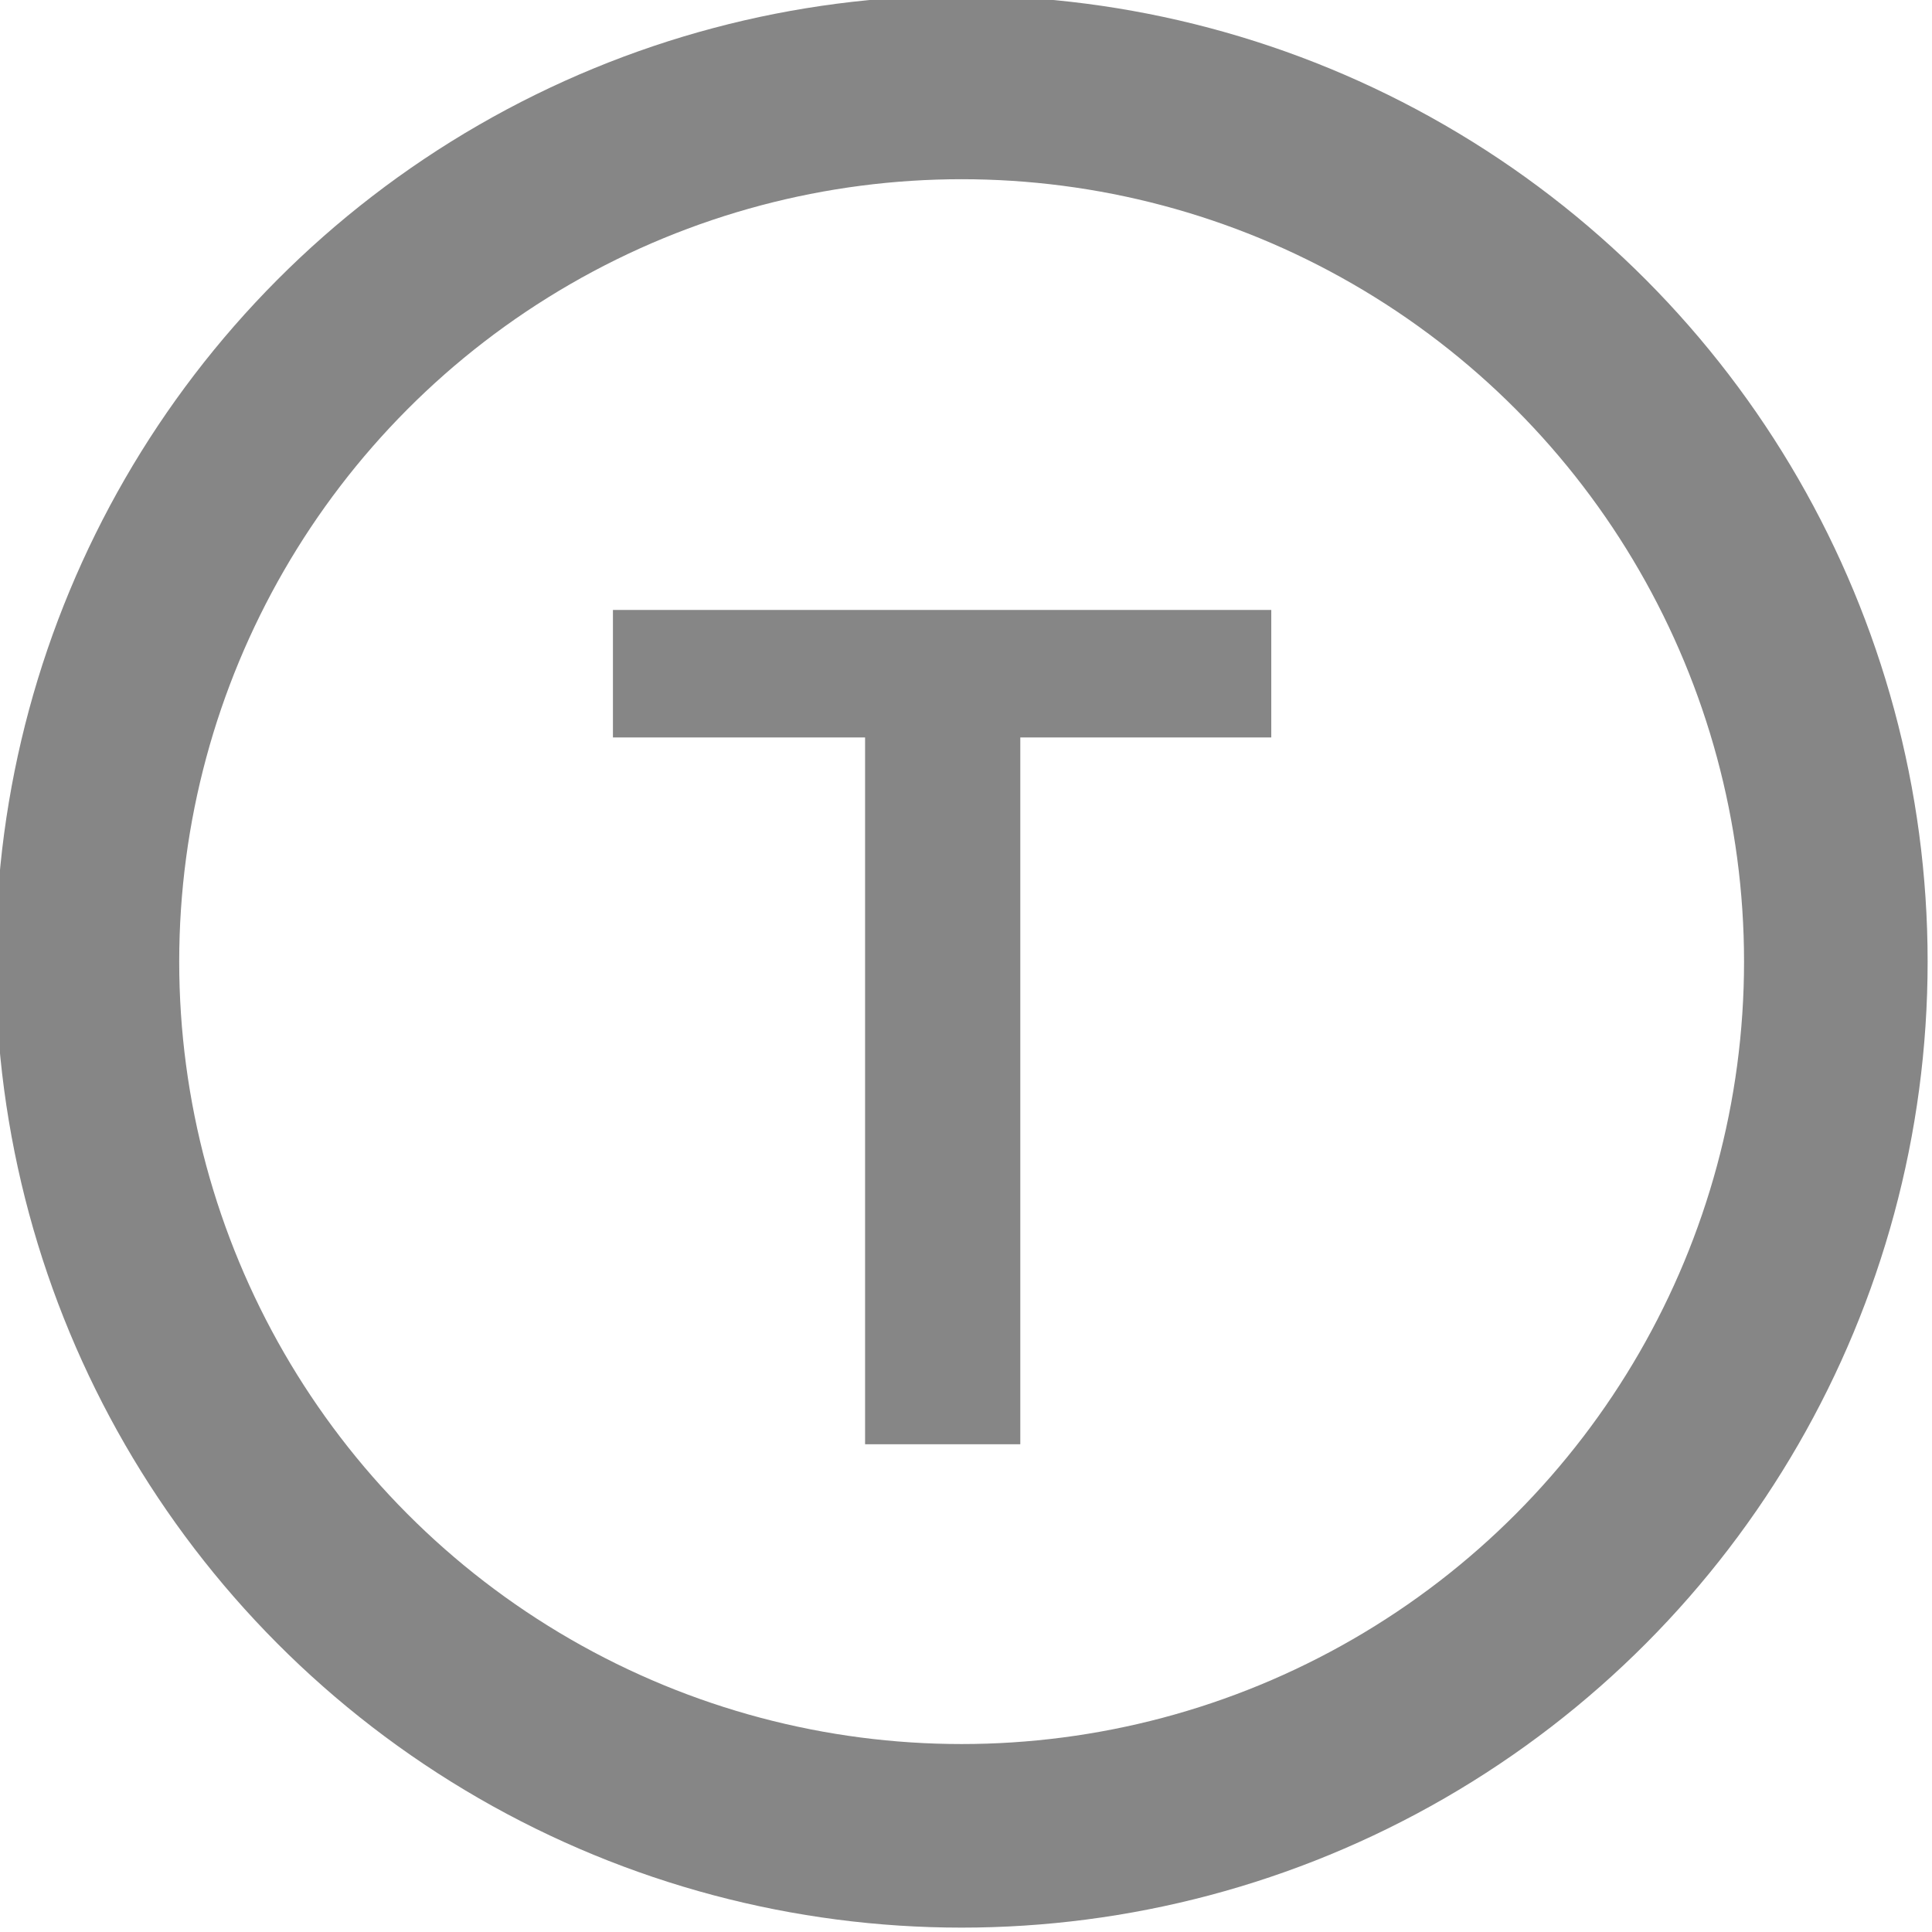 <?xml version="1.0" encoding="utf-8"?>
<!-- Generator: Adobe Illustrator 16.0.0, SVG Export Plug-In . SVG Version: 6.00 Build 0)  -->
<!DOCTYPE svg PUBLIC "-//W3C//DTD SVG 1.1//EN" "http://www.w3.org/Graphics/SVG/1.1/DTD/svg11.dtd">
<svg version="1.1" id="Layer_1" xmlns="http://www.w3.org/2000/svg" xmlns:xlink="http://www.w3.org/1999/xlink" x="0px" y="0px"
	 width="221px" height="221px" viewBox="0 0 221 221" enable-background="new 0 0 221 221" xml:space="preserve">
<g>
	<circle fill="none" stroke="#868686" stroke-width="21" stroke-miterlimit="10" cx="110" cy="110" r="100"/>
	<g enable-background="new    ">
		<path fill="#868686" d="M145.42,69.771v14.586h-28.709v80.85H98.956v-80.85H70.114V69.771H145.42z"/>
	</g>
</g>
</svg>
